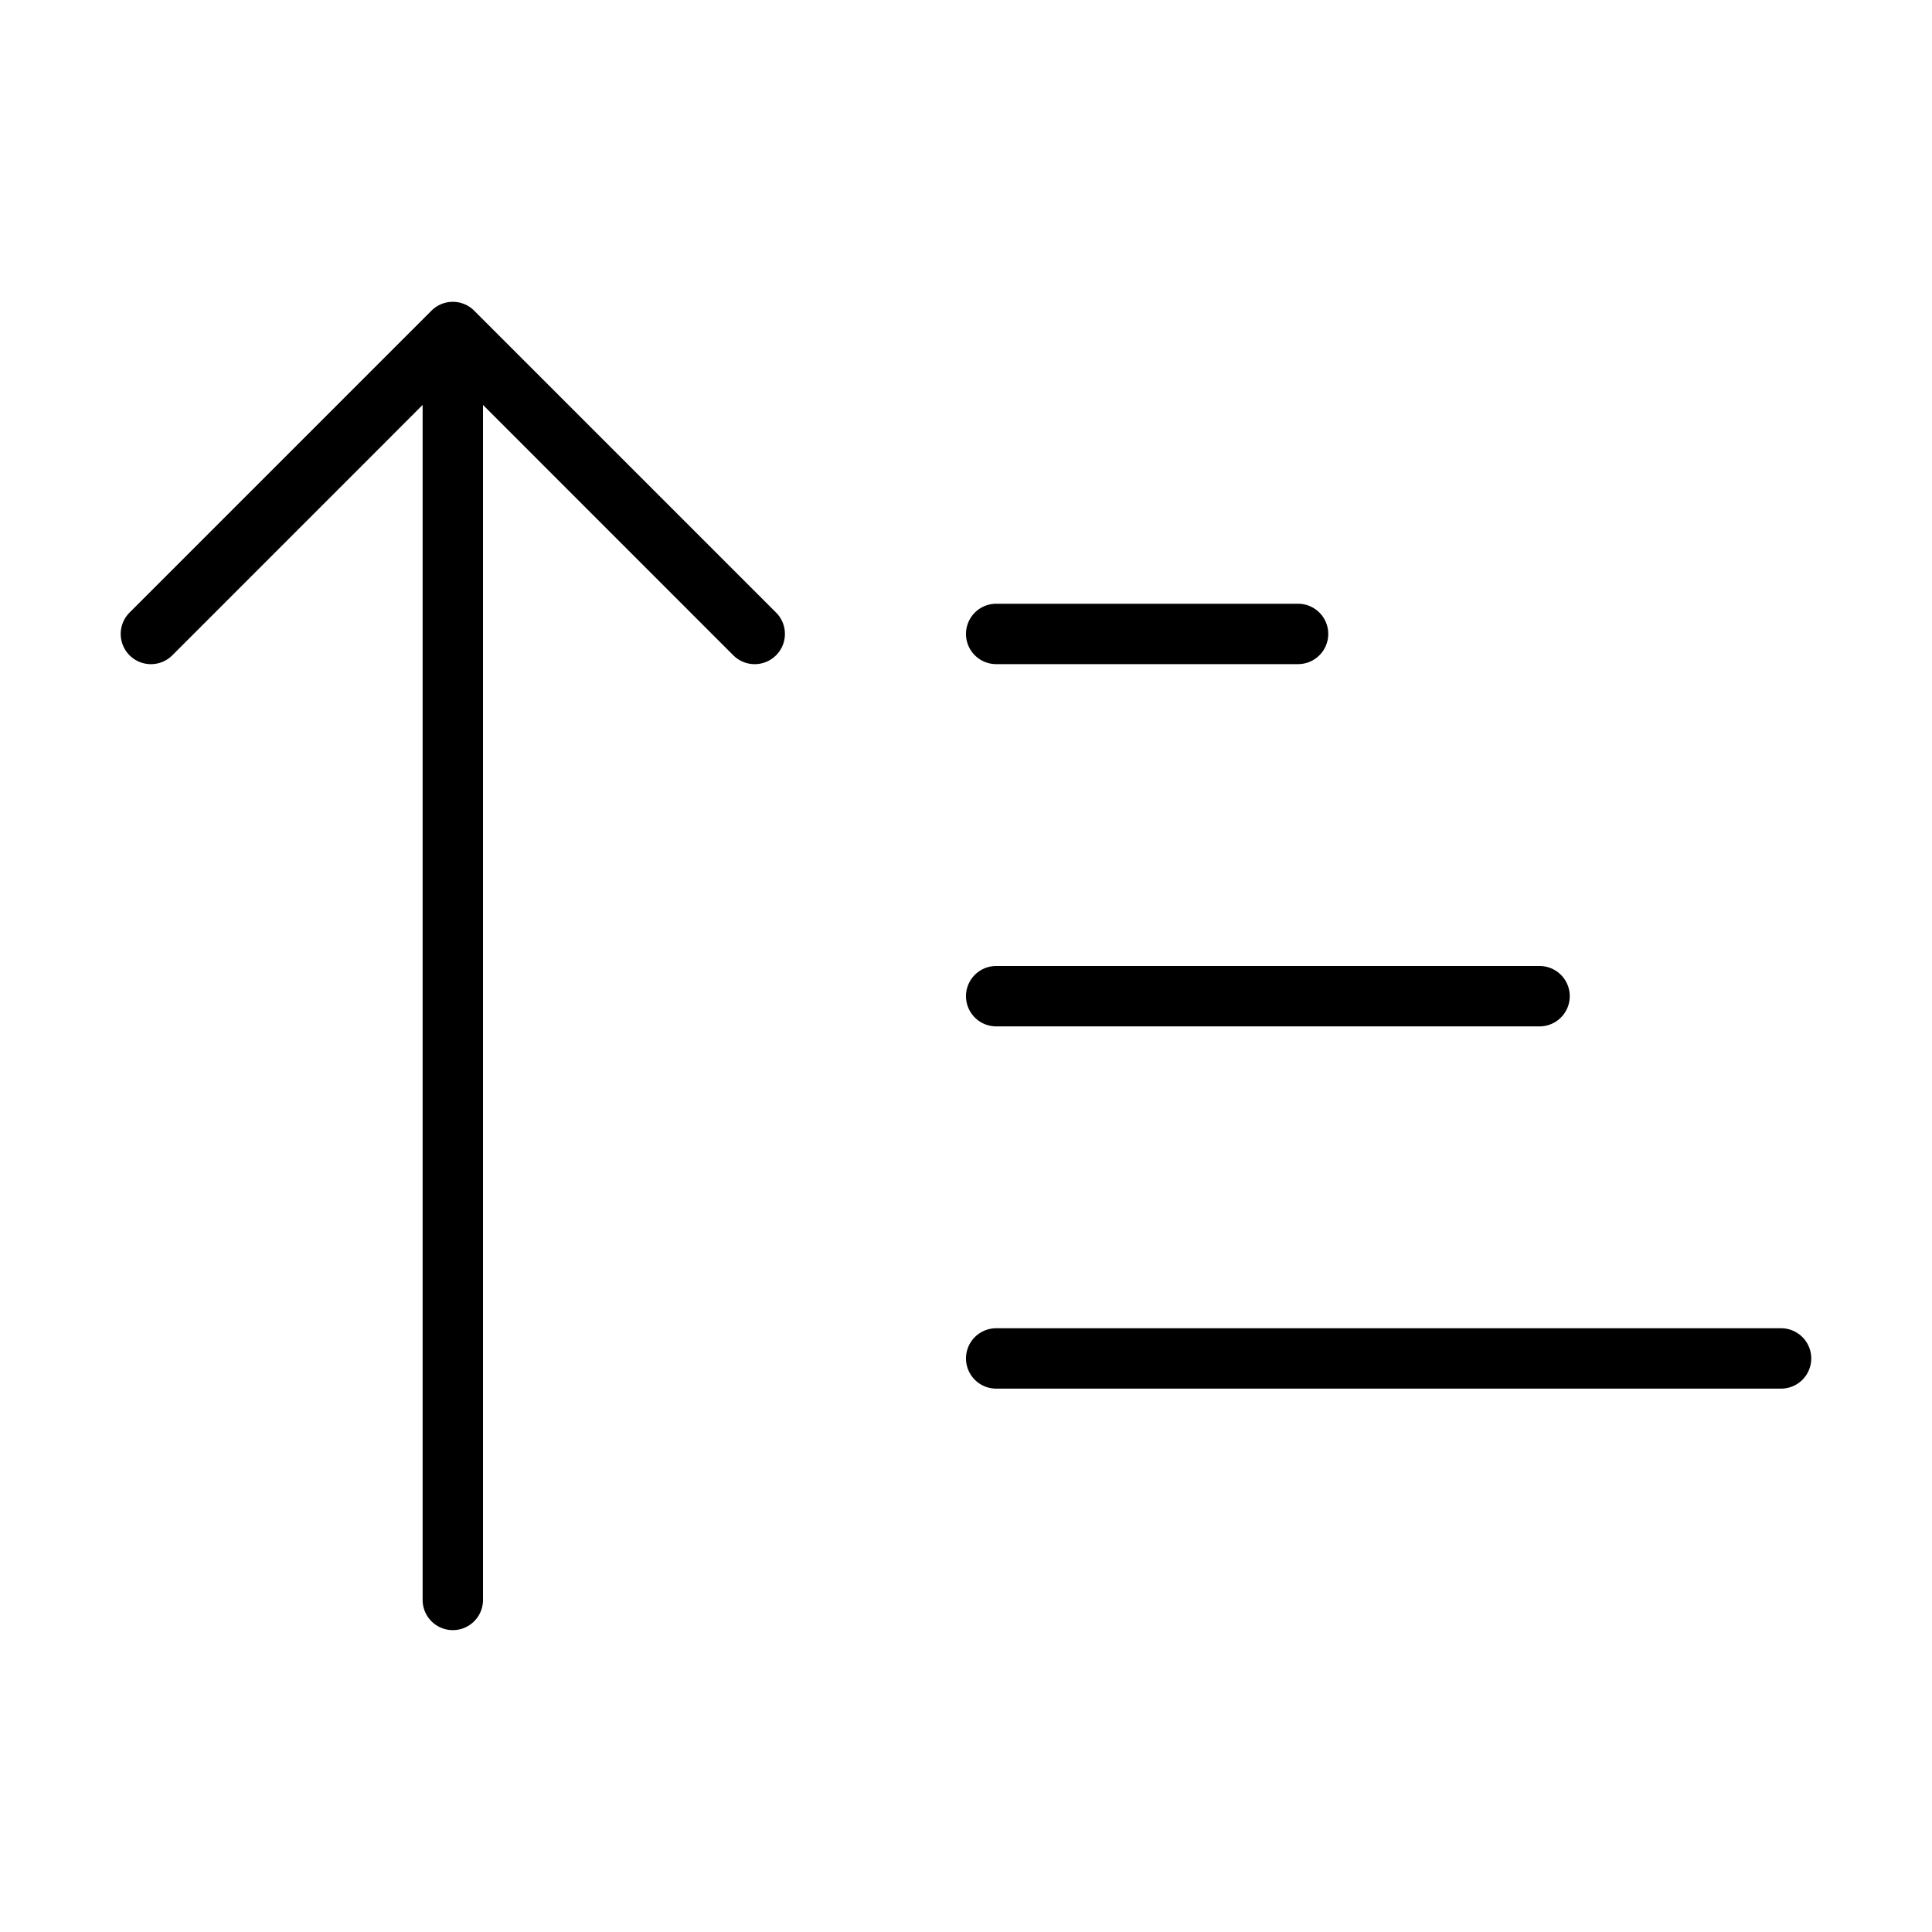 <svg id="Layer_1" data-name="Layer 1" xmlns="http://www.w3.org/2000/svg" width="32" height="32" viewBox="0 0 32 32"><path d="M7.854,5.146a.5.5,0,0,0-.708,0l-5,5a.5.5,0,0,0,.708.708L7,6.707V26.5a.5.5,0,0,0,1,0V6.707l4.146,4.147a.5.5,0,0,0,.708-.708Z"/><path d="M29.5,22h-13a.5.5,0,0,0,0,1h13a.5.5,0,0,0,0-1Z"/><path d="M16.5,17h9a.5.5,0,0,0,0-1h-9a.5.5,0,0,0,0,1Z"/><path d="M16.5,11h5a.5.5,0,0,0,0-1h-5a.5.5,0,0,0,0,1Z"/></svg>